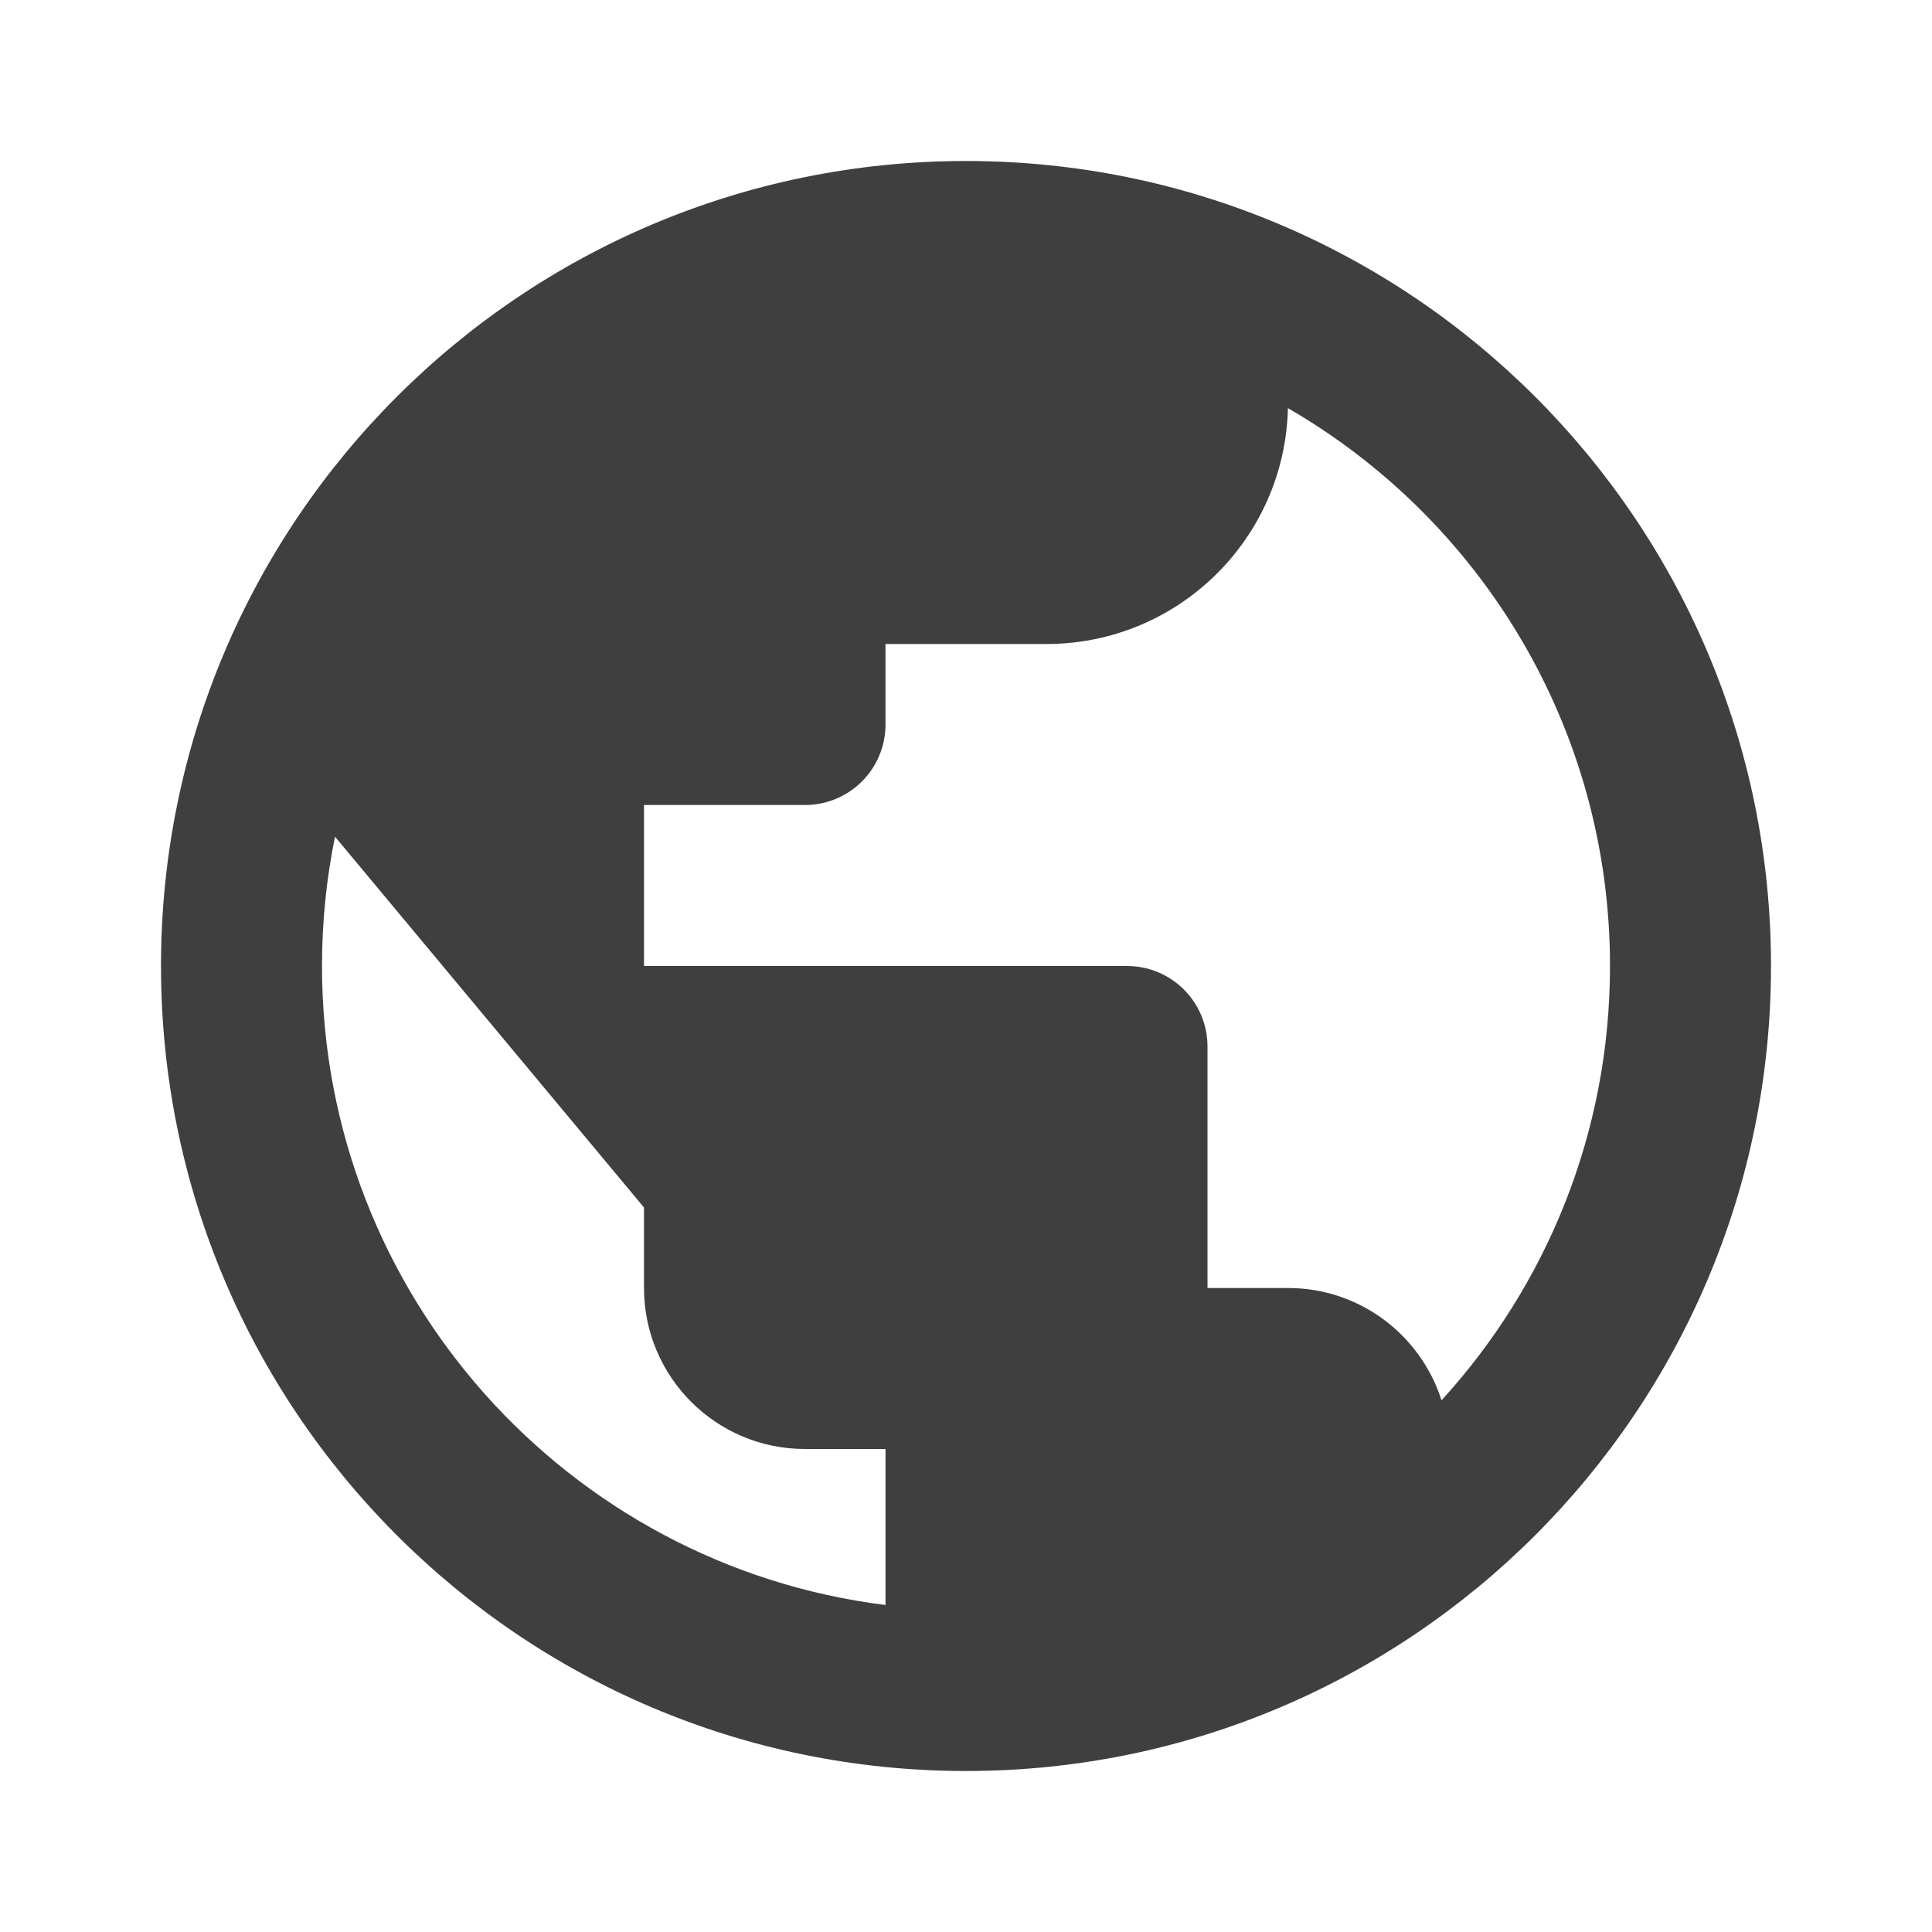 <svg width="48" height="48" viewBox="0 0 48 48" fill="none" xmlns="http://www.w3.org/2000/svg">
<path fill-rule="evenodd" clip-rule="evenodd" d="M24 44C35.046 44 44 35.046 44 24C44 12.954 35.046 4 24 4C12.954 4 4 12.954 4 24C4 35.046 12.954 44 24 44ZM22 36H20C17.791 36 16 34.209 16 32V30L8.323 20.787C8.111 21.825 8 22.9 8 24C8 32.159 14.107 38.892 22 39.876V36ZM35.814 34.791C38.414 31.945 40 28.158 40 24C40 18.077 36.782 12.906 31.998 10.14C31.924 13.389 29.267 16 26 16H22V18C22 19.105 21.105 20 20 20H16V24H28C29.105 24 30 24.895 30 26V32H32C33.788 32 35.301 33.173 35.814 34.791Z" fill="#3f3f3f"/>
</svg>
